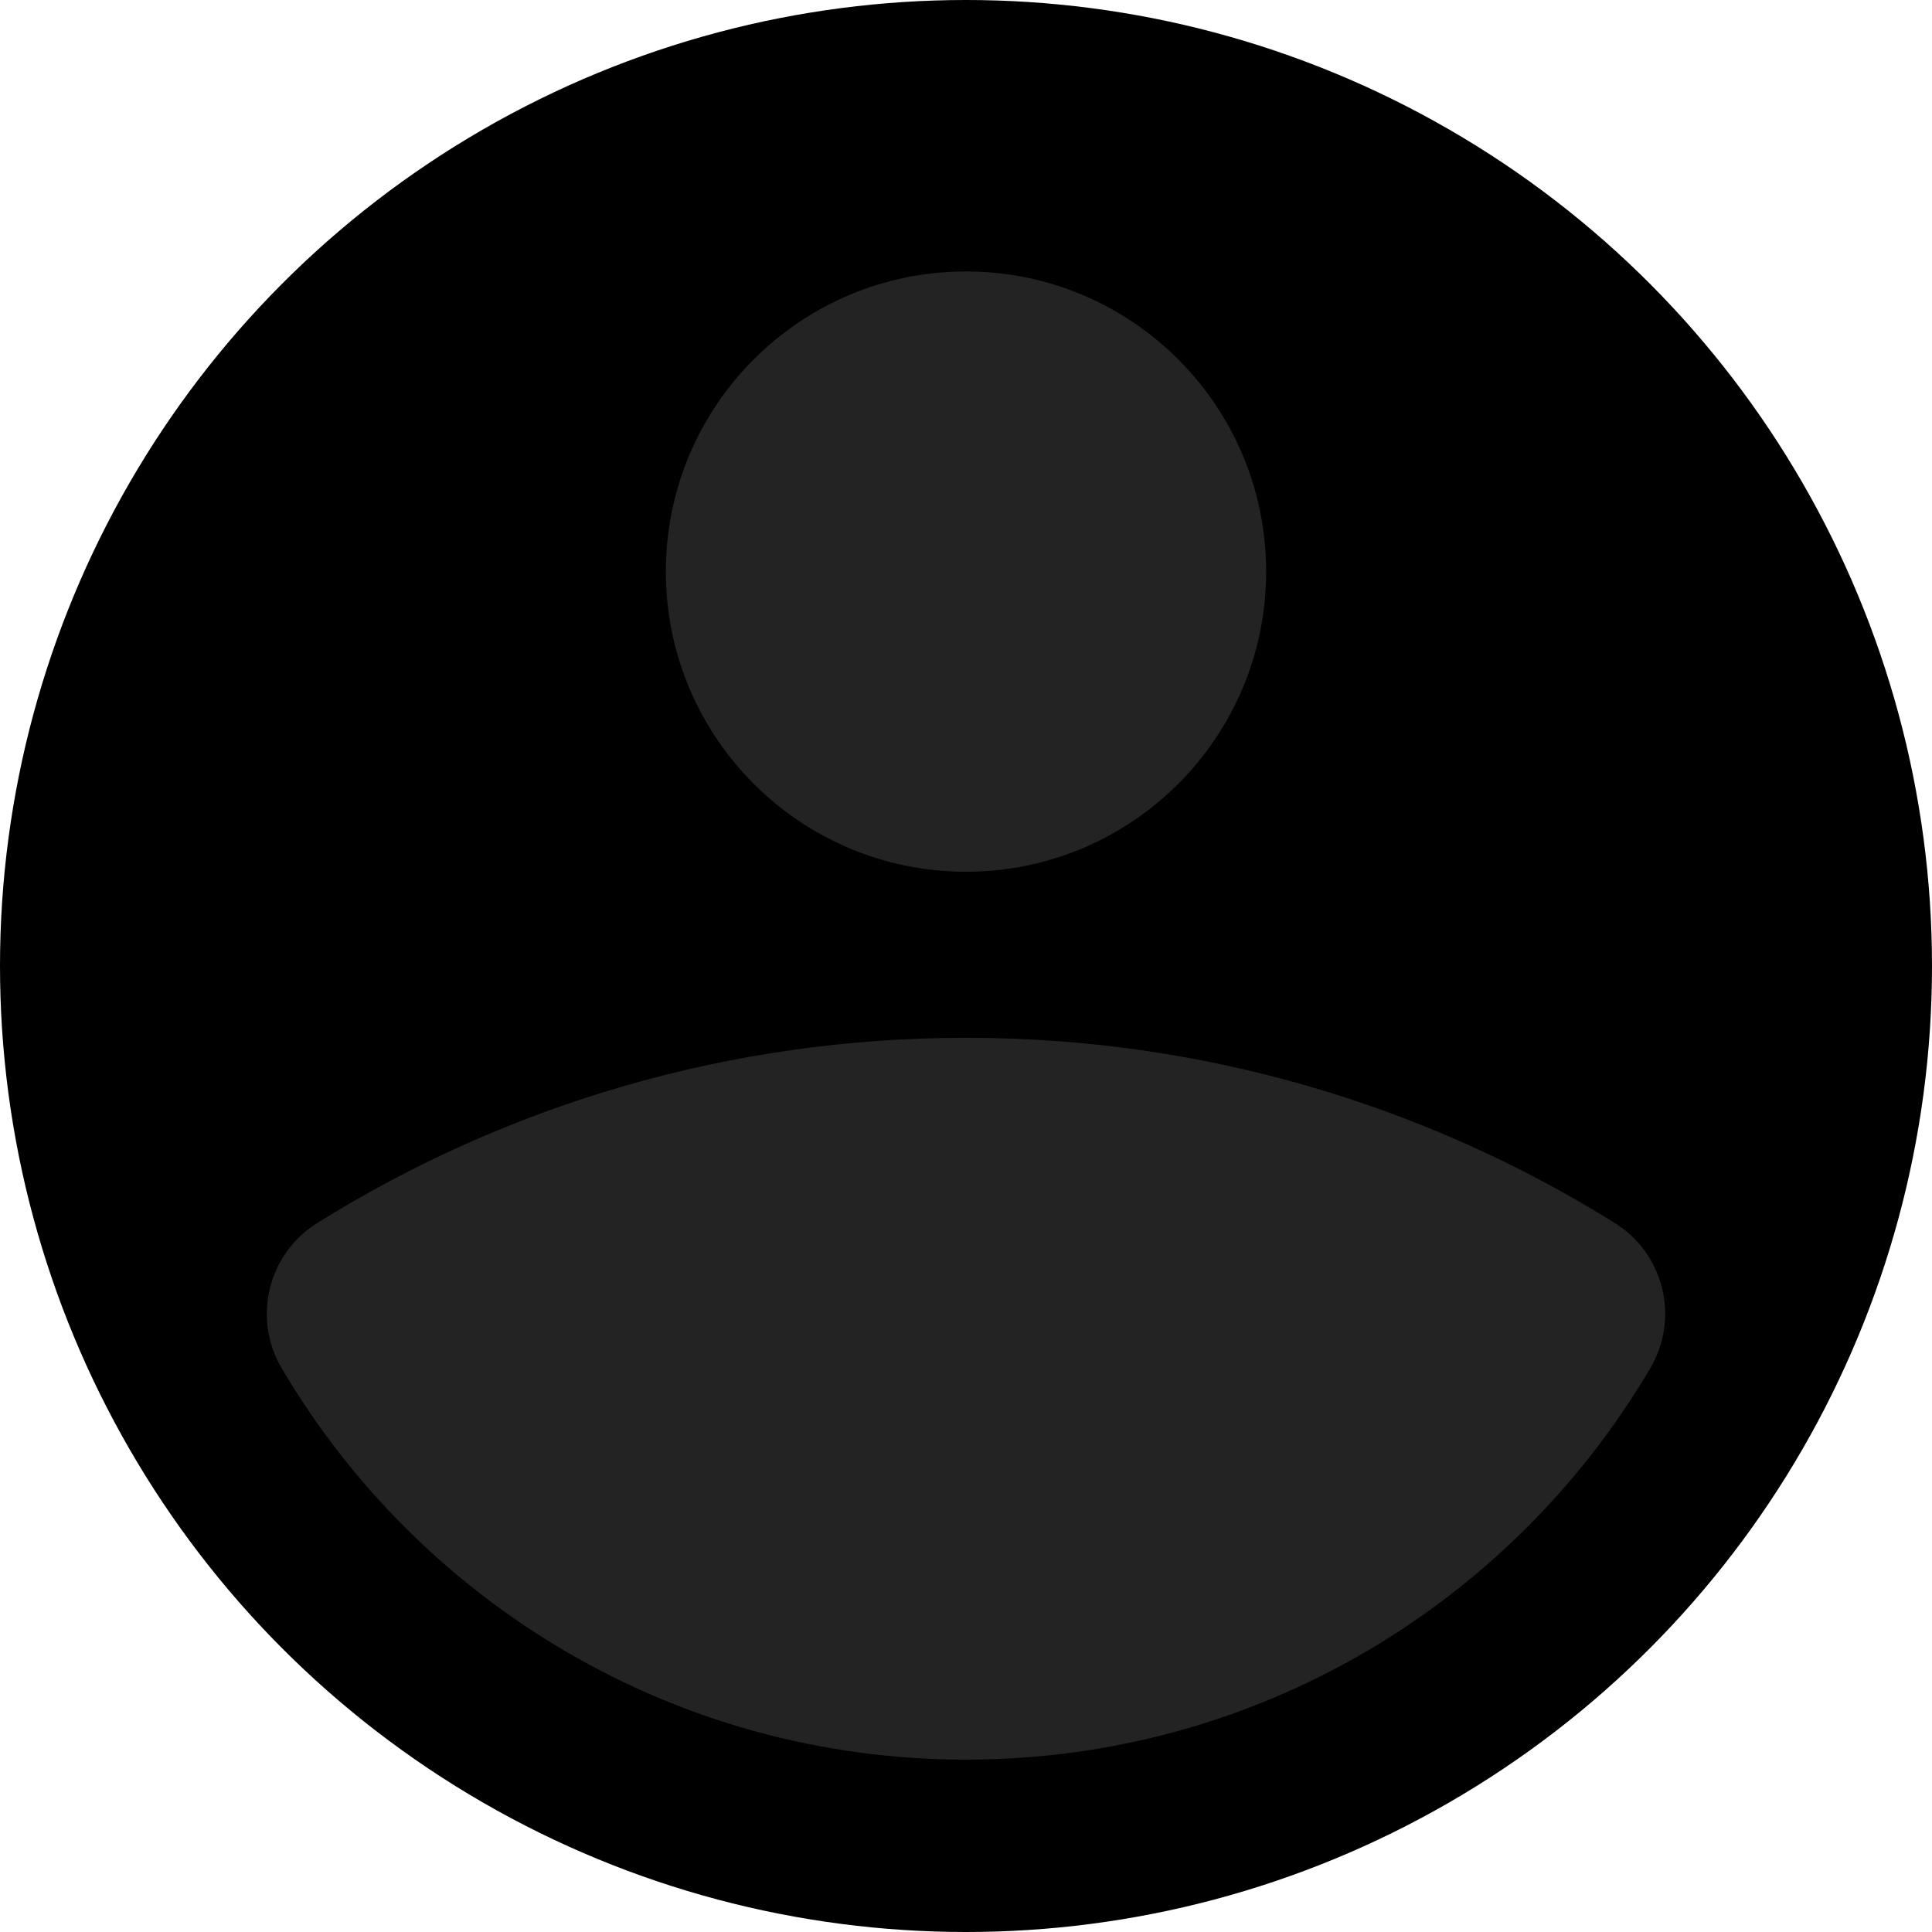 <?xml version="1.0" encoding="utf-8"?>
<!-- Generator: Adobe Illustrator 26.5.0, SVG Export Plug-In . SVG Version: 6.00 Build 0)  -->
<svg version="1.1" id="Camada_1" xmlns="http://www.w3.org/2000/svg" xmlns:xlink="http://www.w3.org/1999/xlink" x="0px" y="0px"
	 viewBox="0 0 1500 1500" style="enable-background:new 0 0 1500 1500;" xml:space="preserve">
<style type="text/css">
	.st0{fill:#232323;}
</style>
<g>
	<g>
		<circle cx="750" cy="750" r="750"/>
	</g>
	<g>
		<g>
			<path class="st0" d="M218.68,1062.22c-22.89-38.87-10.65-88.83,27.63-112.69C392.46,858.4,565.08,805.74,750,805.74
				s357.54,52.66,503.69,143.79c38.28,23.87,50.52,73.82,27.63,112.69C1174.2,1244.11,976.36,1366.18,750,1366.18
				S325.8,1244.11,218.68,1062.22z M750,210.76c-128.7,0-233.03,104.33-233.03,233.03S621.3,676.82,750,676.82
				s233.03-104.33,233.03-233.03S878.7,210.76,750,210.76z"/>
		</g>
	</g>
</g>
</svg>
